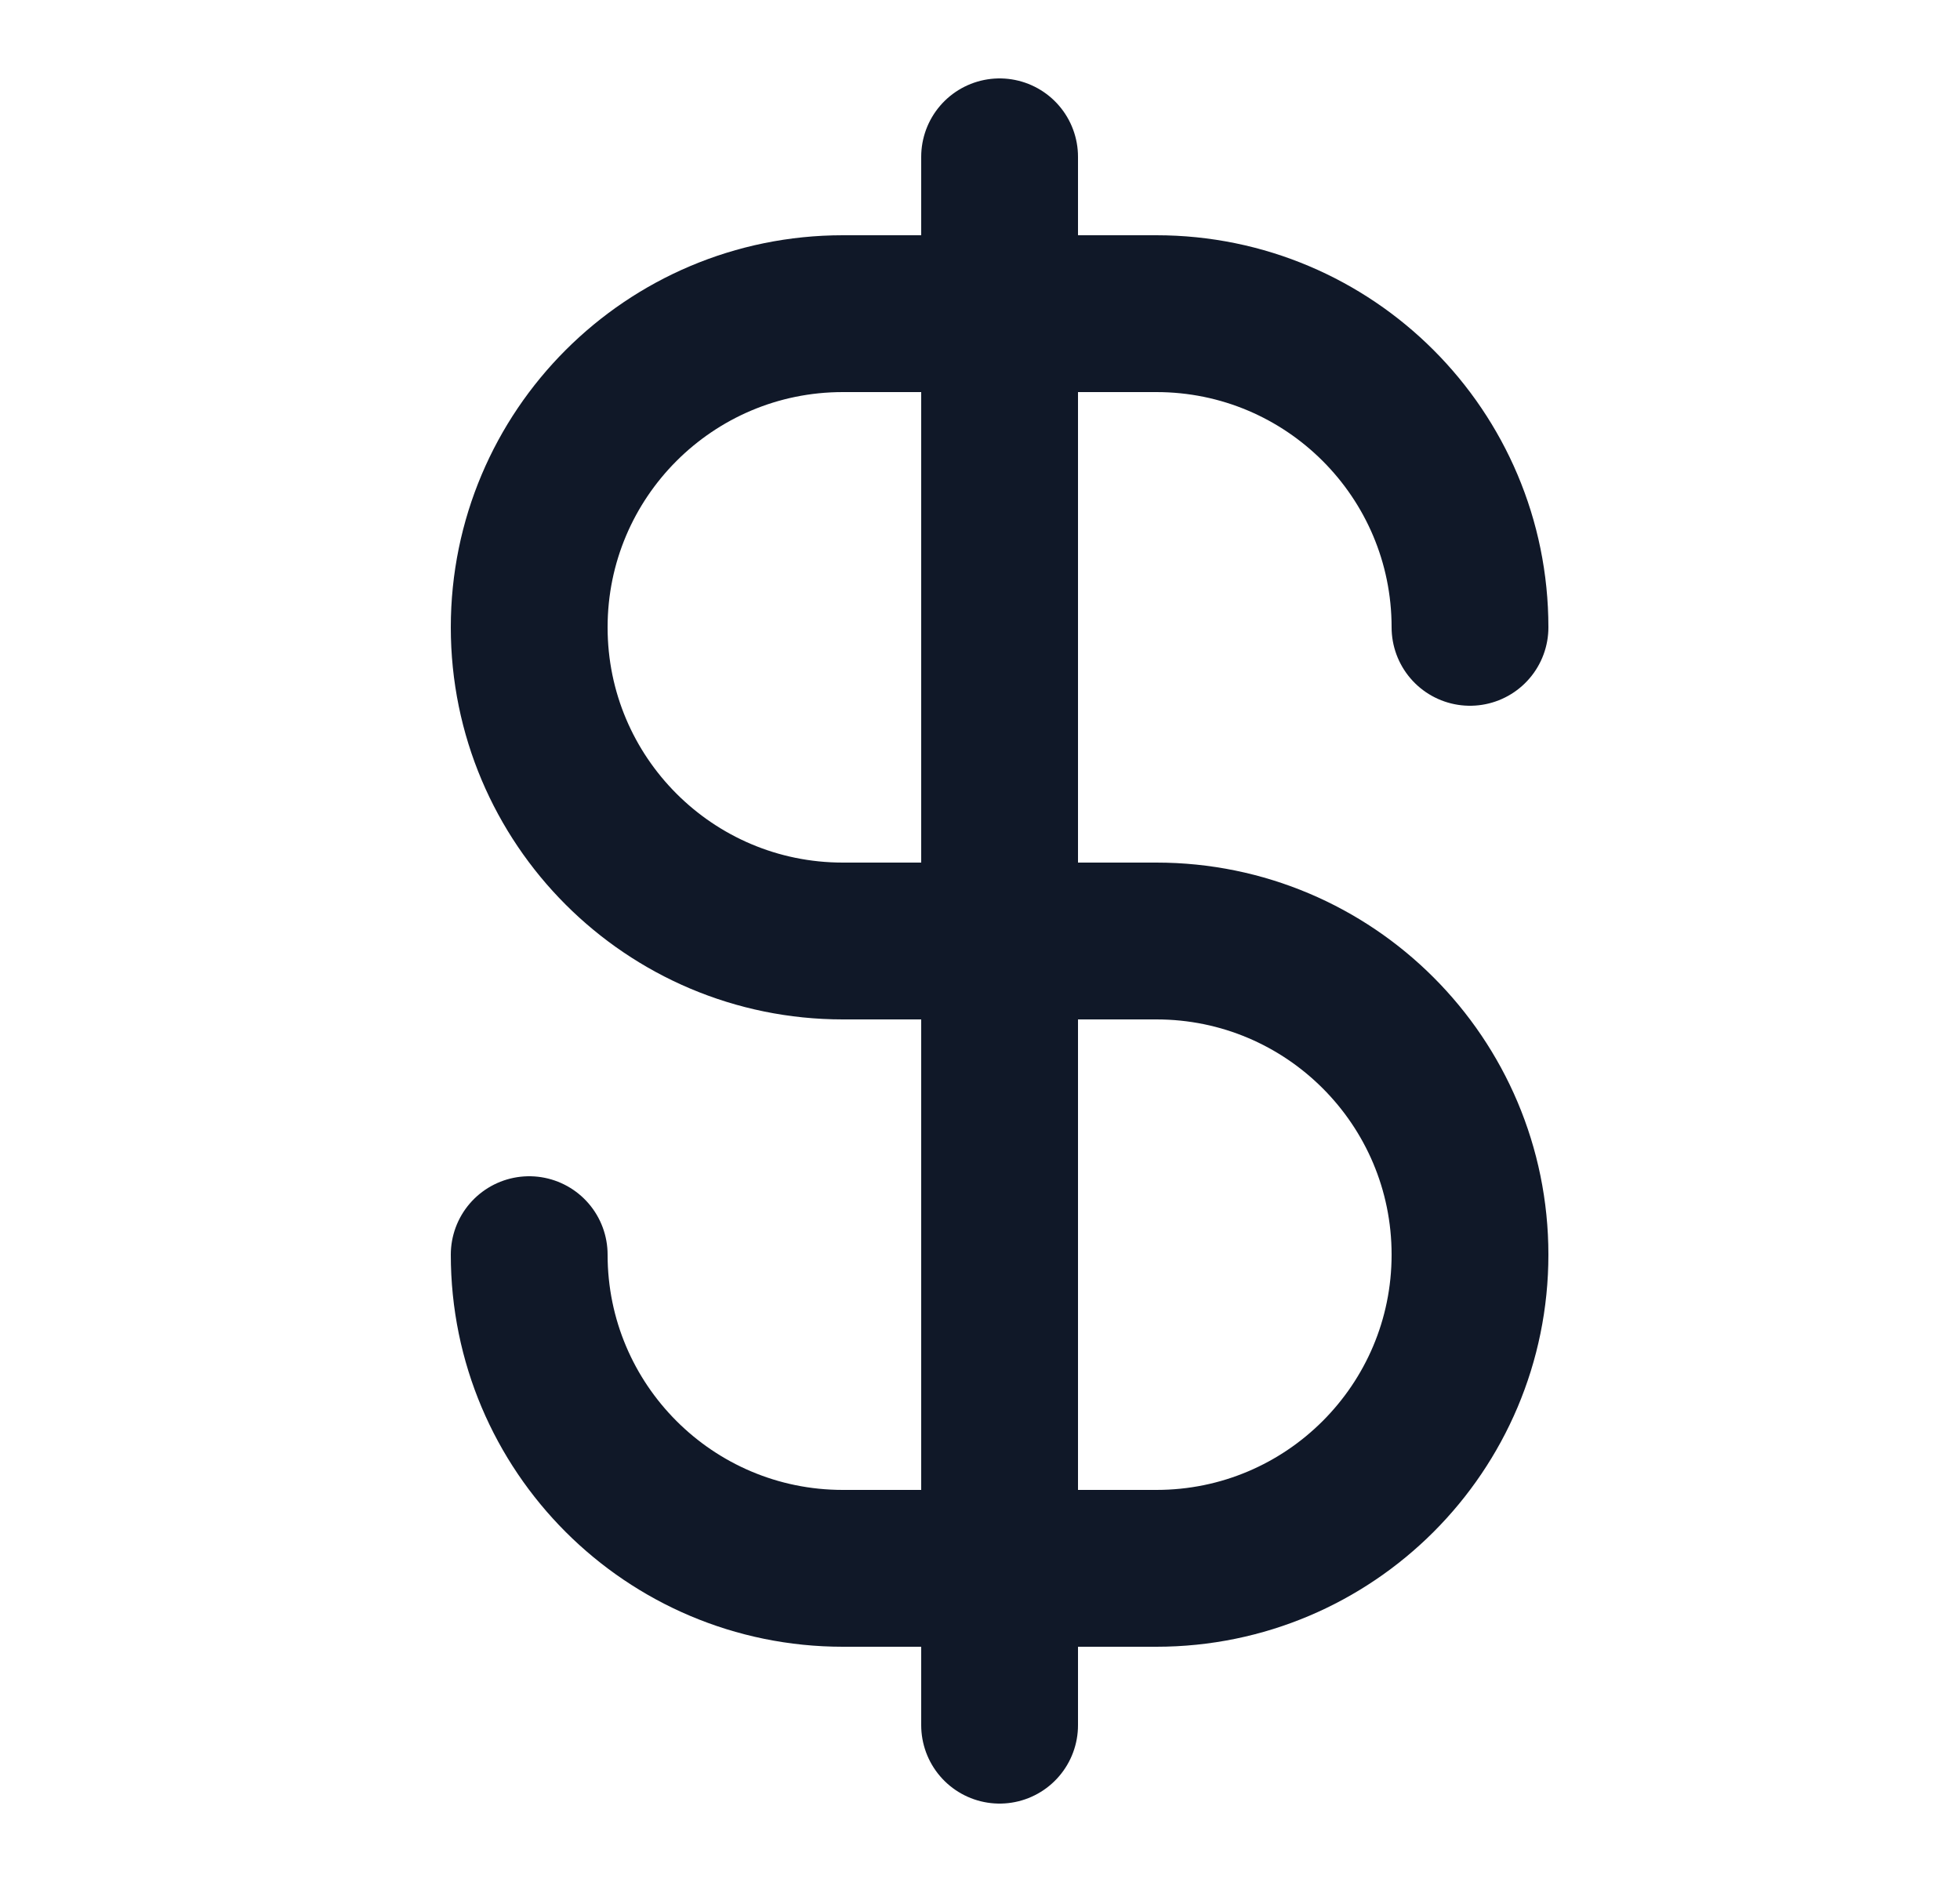 <svg width="25" height="24" viewBox="0 0 25 24" fill="none" xmlns="http://www.w3.org/2000/svg">
<path d="M6.75 16C6.75 18.209 8.541 20 10.75 20H14.75C16.959 20 18.75 18.209 18.75 16C18.75 13.791 16.959 12 14.75 12H10.75C8.541 12 6.75 10.209 6.75 8C6.75 5.791 8.541 4 10.75 4H14.75C16.959 4 18.75 5.791 18.75 8M12.75 2V22" stroke="#101828" stroke-width="2" stroke-linecap="round" stroke-linejoin="round"/>
</svg>
